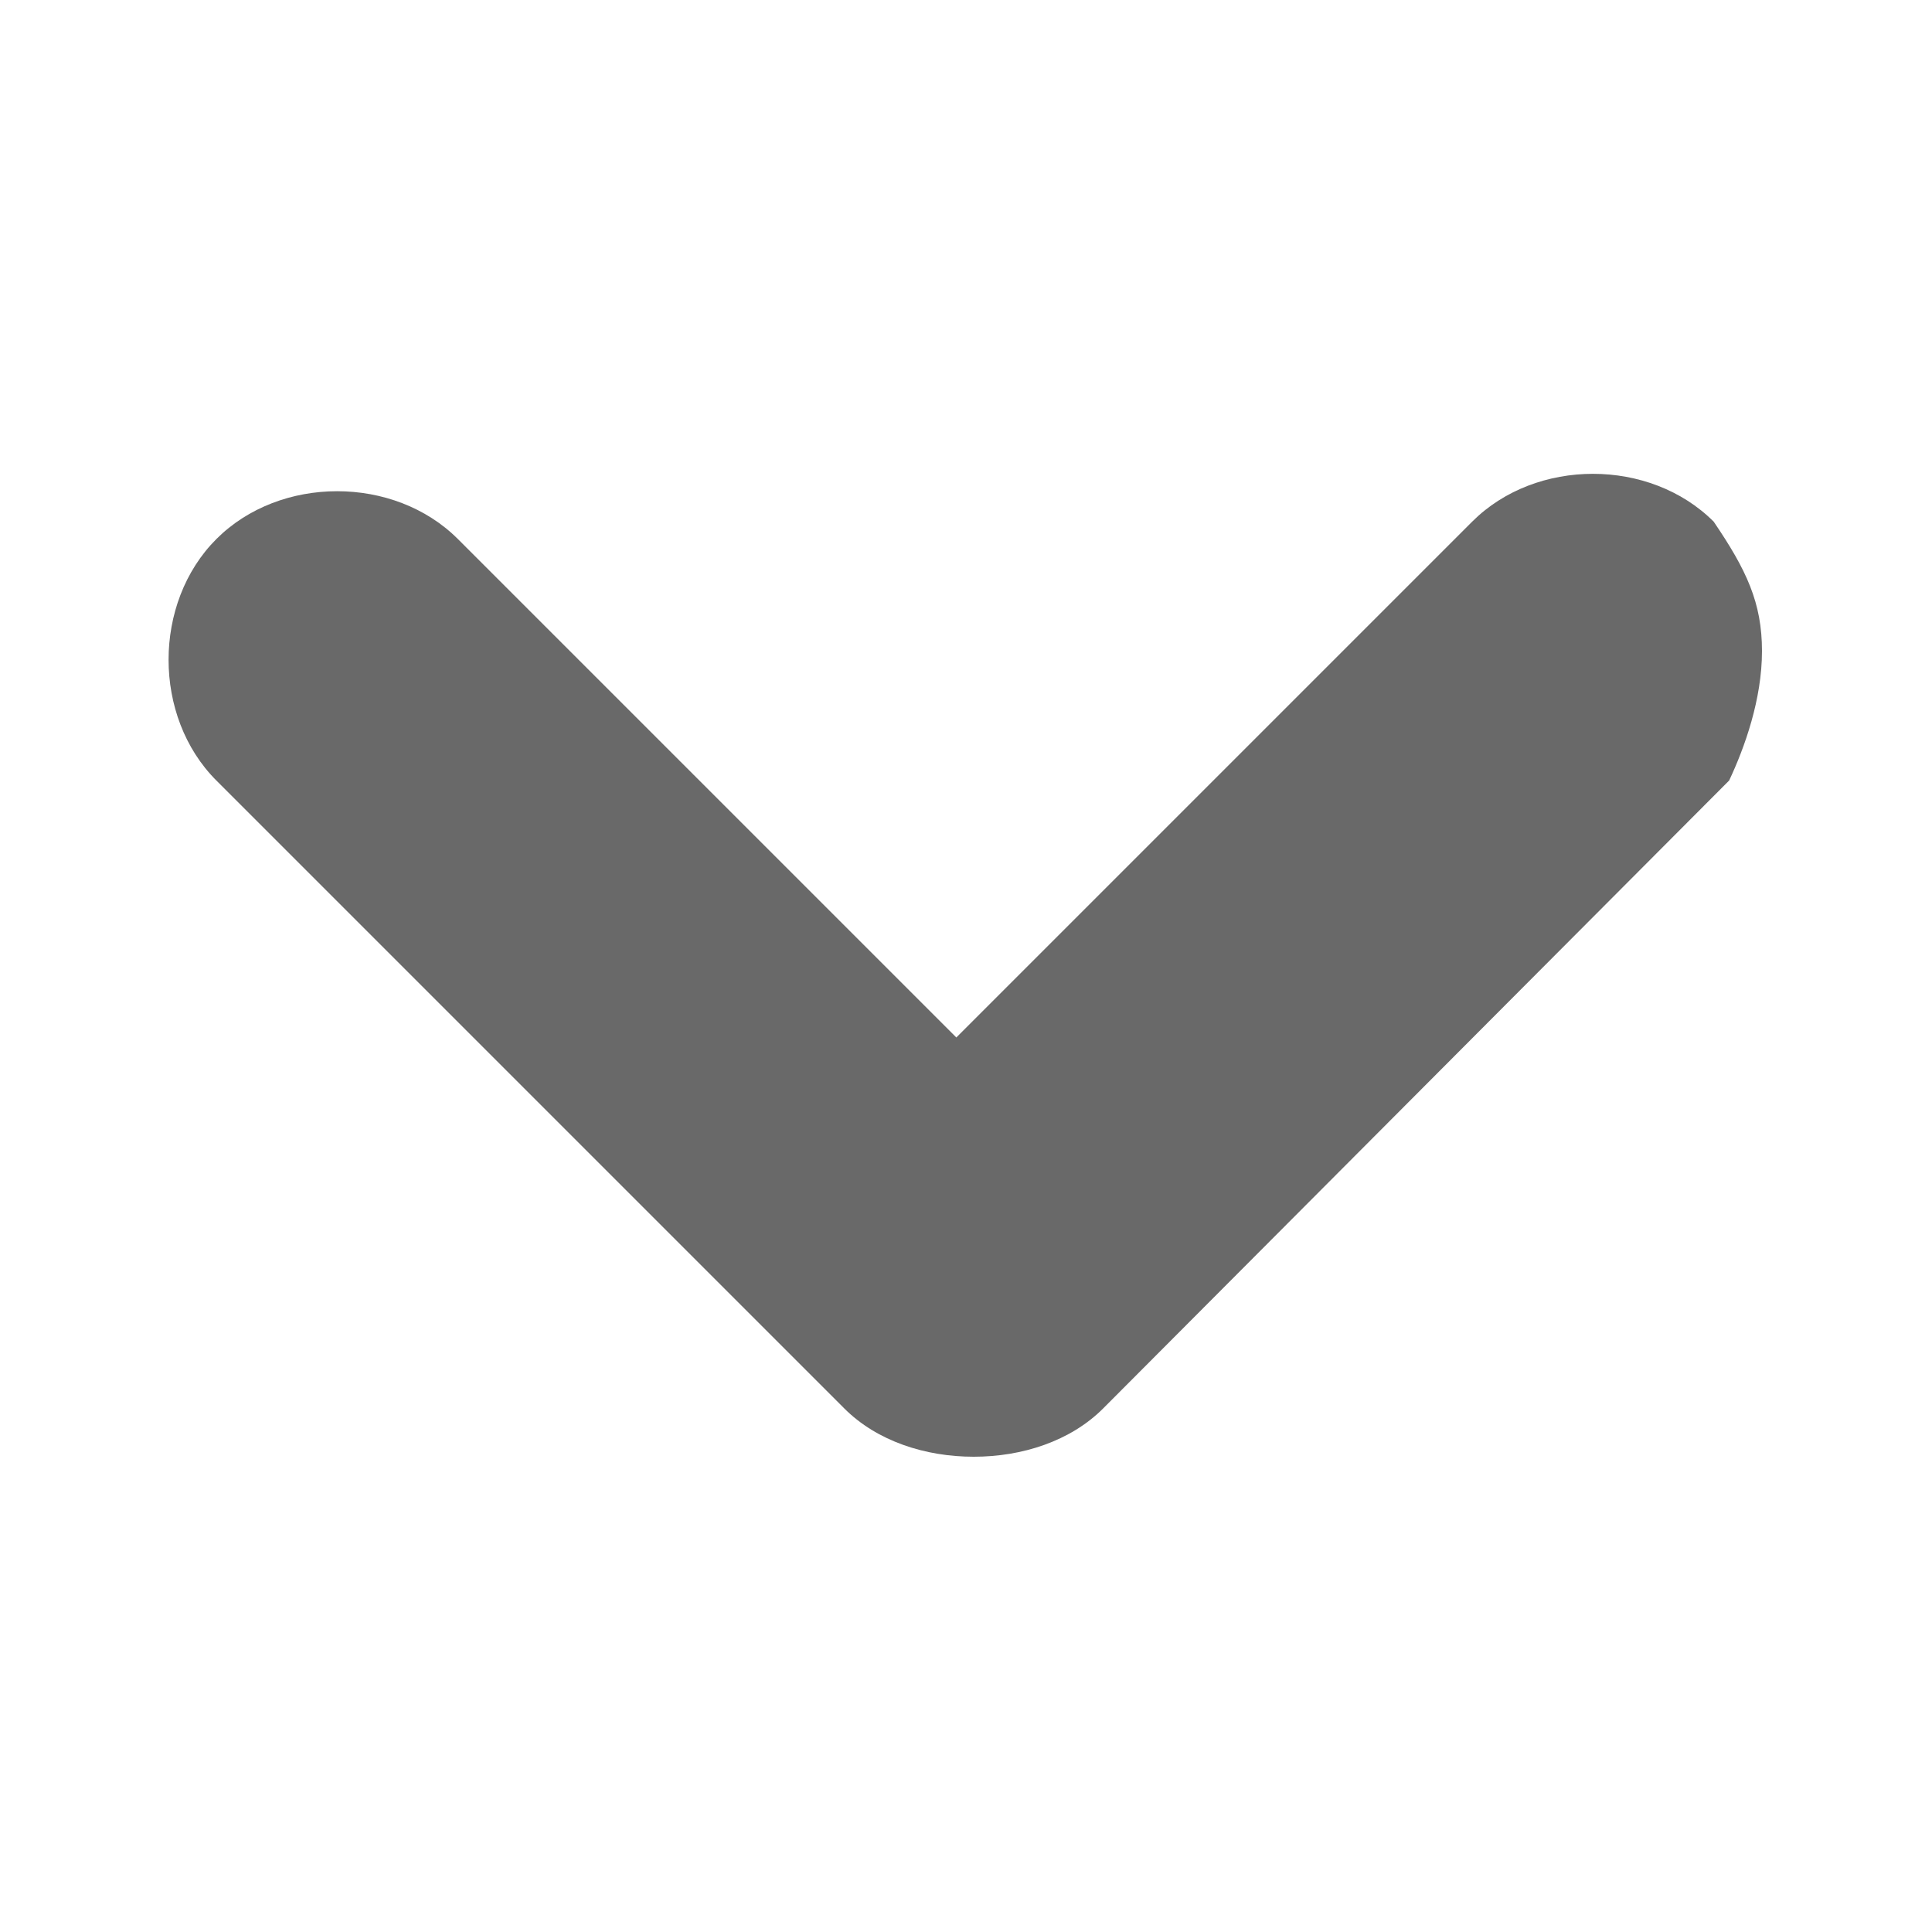 <svg xmlns="http://www.w3.org/2000/svg" width="100" height="100" viewBox="105 0 100 100"><path fill="#696969" d="M196.2 33.7c0-2.5-.8-4.2-2.5-6.7-3.3-3.3-9.2-3.3-12.5 0l-26.7 26.7-25.8-25.8c-3.3-3.3-9.2-3.3-12.5 0-3.3 3.3-3.3 9.2 0 12.5l32.5 32.5c1.7 1.7 4.2 2.5 6.7 2.5s5-.8 6.7-2.5l32.4-32.5c.8-1.7 1.7-4.2 1.7-6.7z"/></svg>